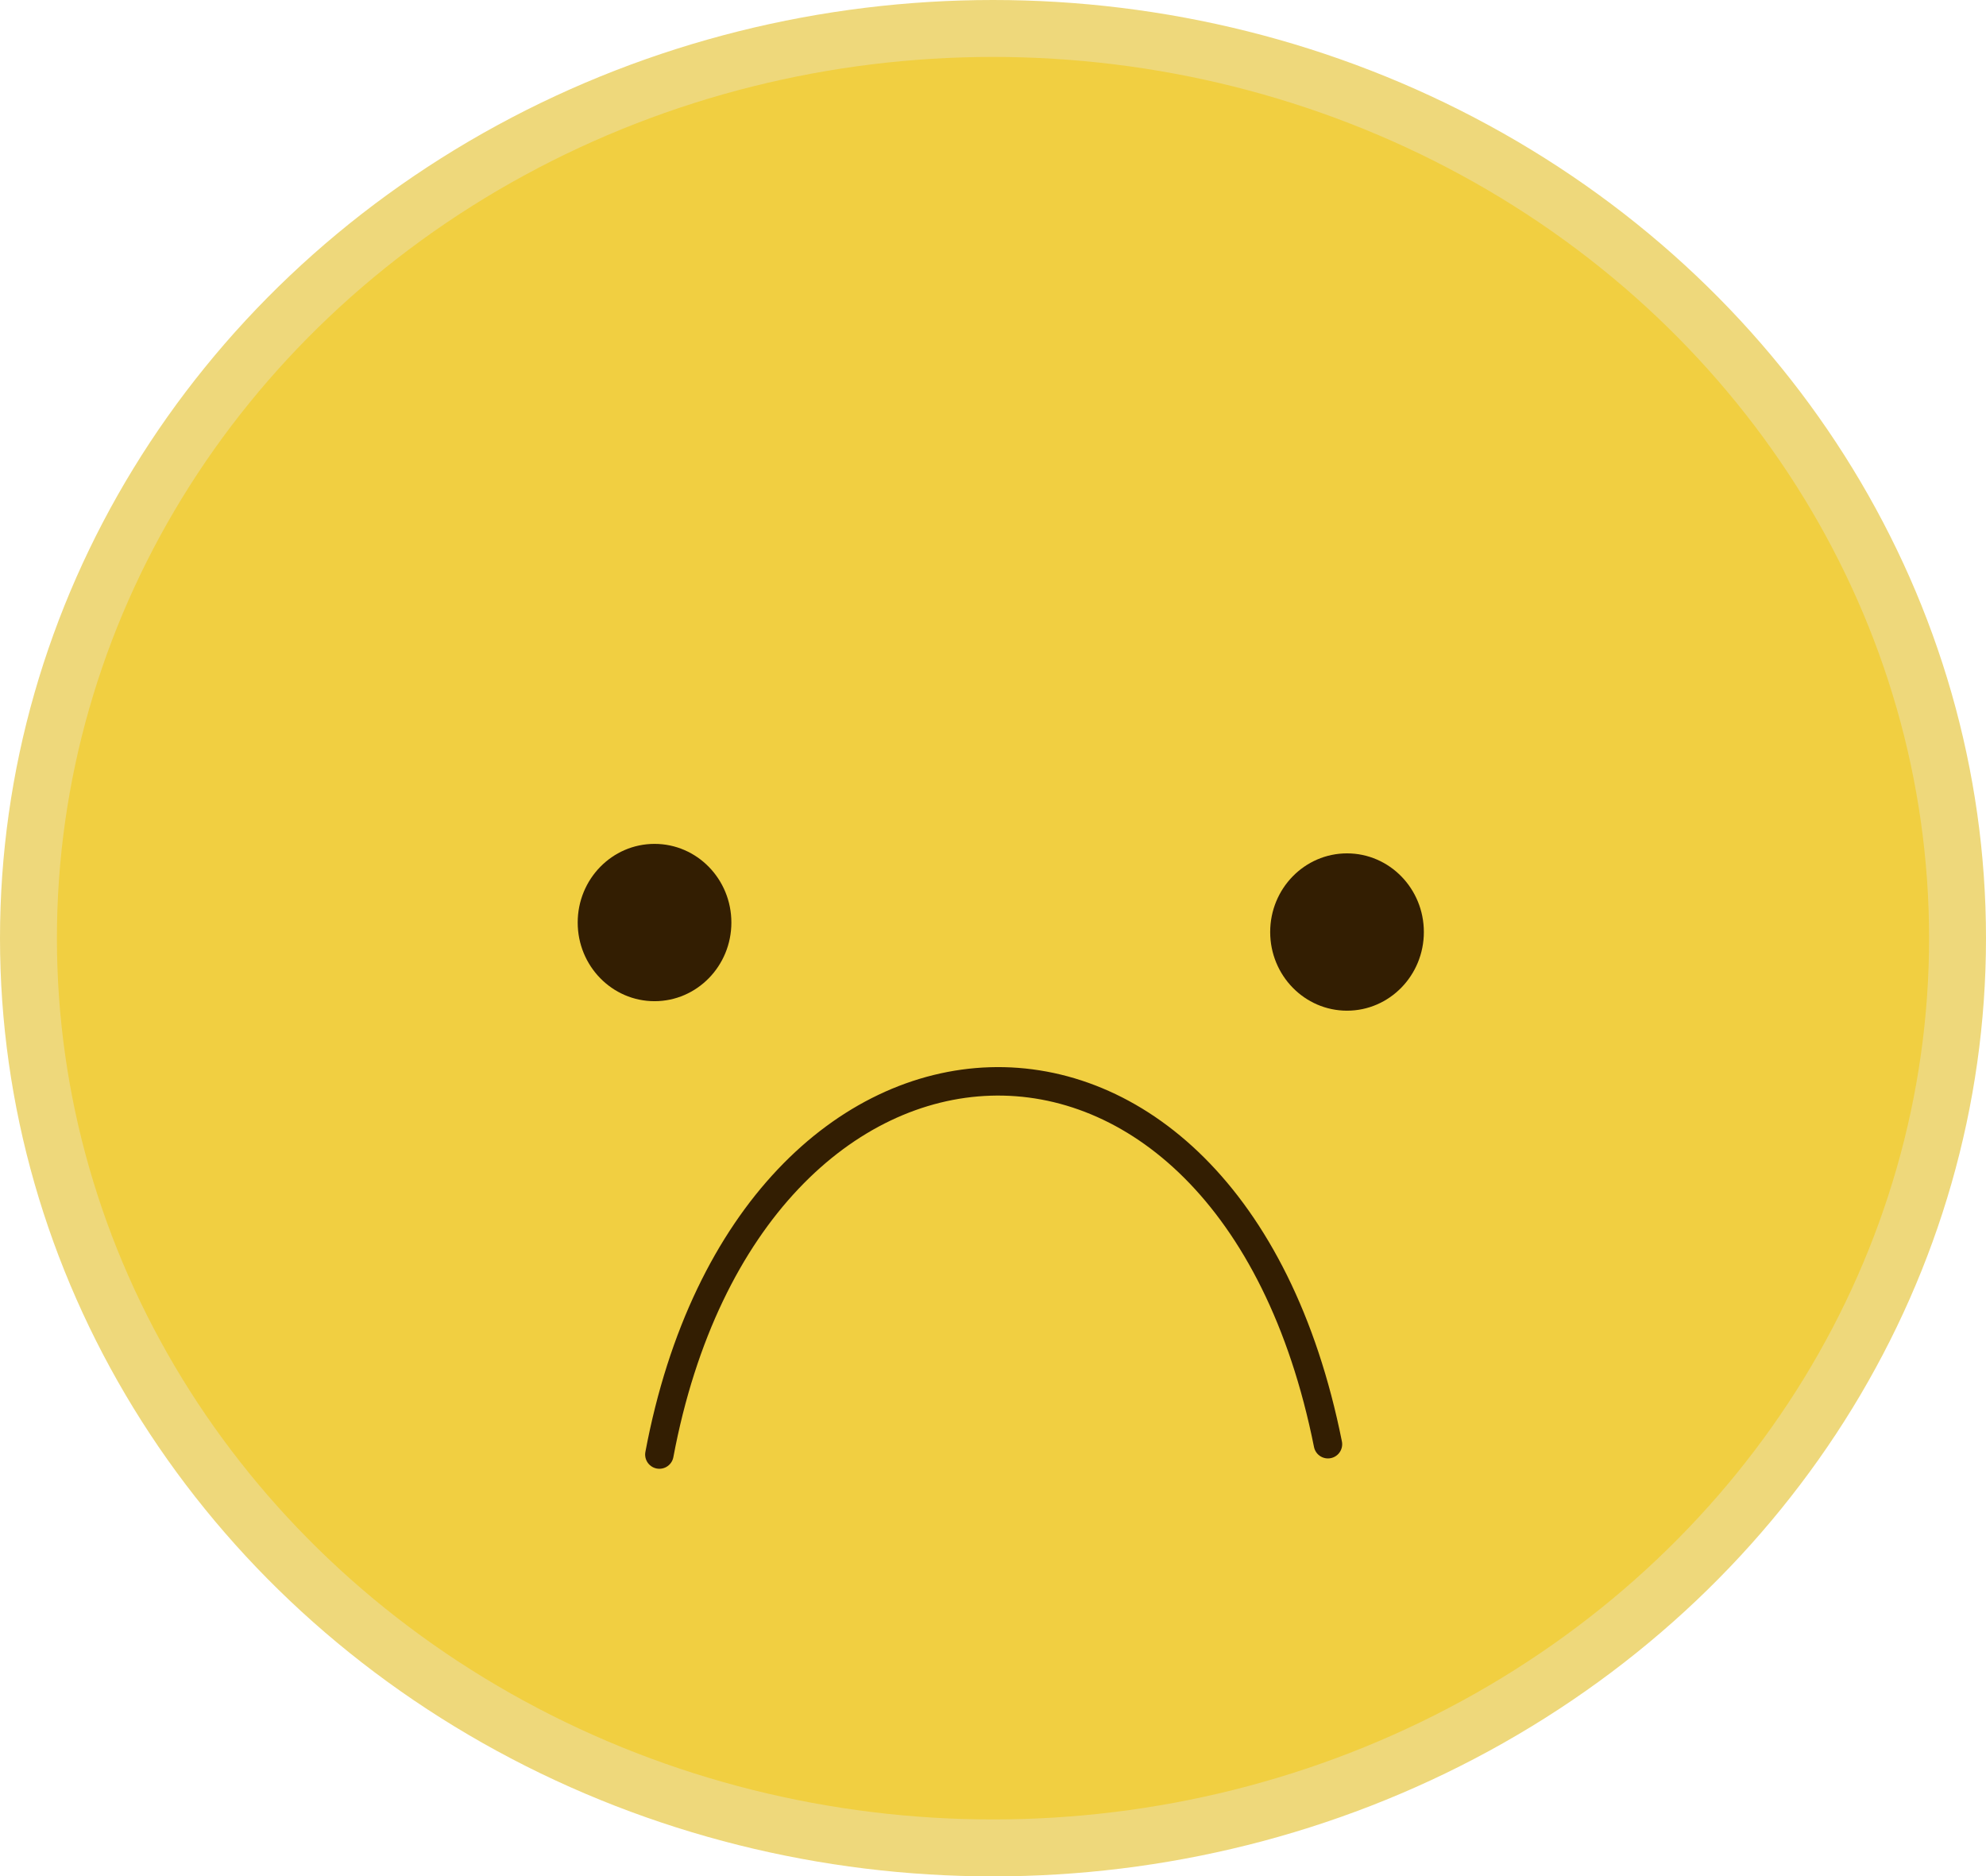 <svg id="Layer_1" data-name="Layer 1" xmlns="http://www.w3.org/2000/svg" viewBox="0 0 209.36 197.76"><defs><style>.cls-1{fill:#f1cf41;stroke:#eed87b;stroke-width:6px;}.cls-1,.cls-3{stroke-miterlimit:10;}.cls-2{fill:#331e02;}.cls-3{fill:none;stroke:#331e02;stroke-linecap:round;stroke-width:3px;}</style></defs><title>sad3</title><ellipse class="cls-1" cx="104.68" cy="98.88" rx="101.68" ry="95.88"/><ellipse class="cls-2" cx="142" cy="98.23" rx="8.1" ry="8.29"/><path class="cls-3" d="M1286.5-125c-10.5-52.5-60.92-49.81-70.48,1.09" transform="translate(-1146.51 277.21)"/><ellipse class="cls-2" cx="69" cy="97.23" rx="8.1" ry="8.29"/></svg>